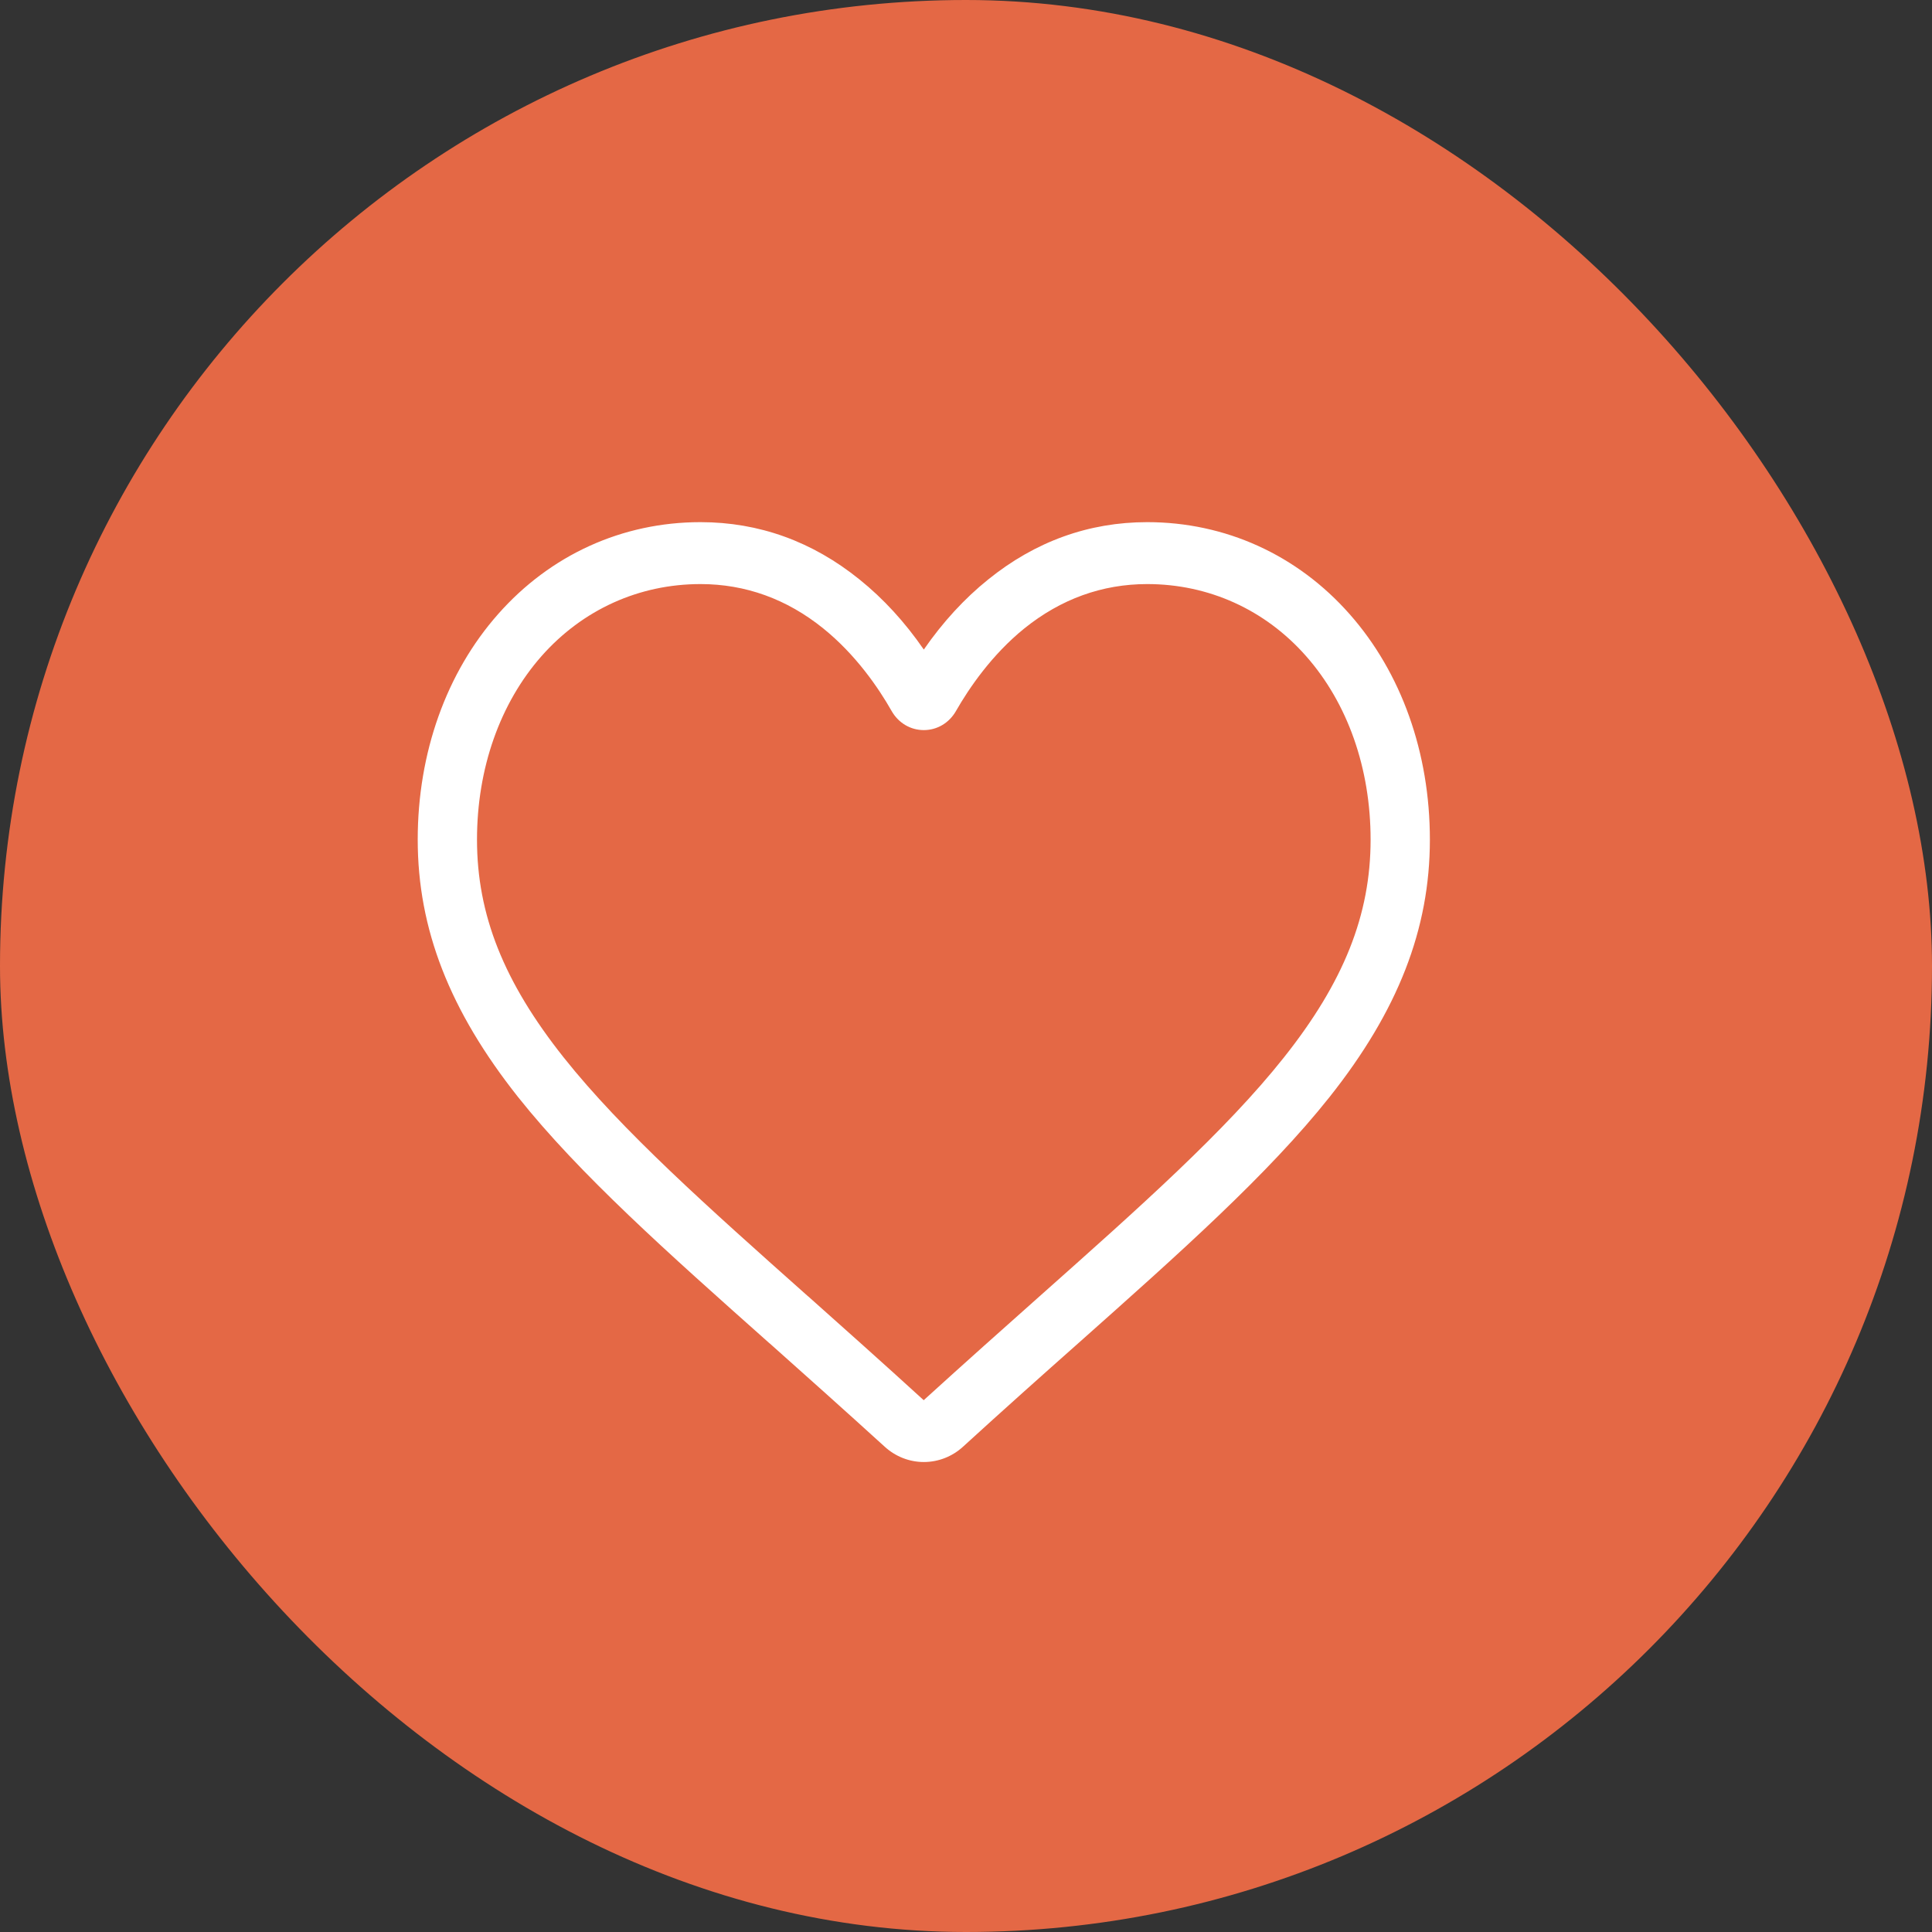 <svg width="19" height="19" viewBox="0 0 19 19" fill="none" xmlns="http://www.w3.org/2000/svg">
<rect x="0" y="0" width="19" height="19" fill="#333333" stroke="none"/>
<rect width="19" height="19" rx="9.5" fill="#E46845"/>
<path d="M9.085 14.378C8.944 14.378 8.807 14.325 8.7 14.227C8.298 13.861 7.911 13.516 7.569 13.211L7.567 13.21C6.564 12.318 5.698 11.547 5.095 10.789C4.422 9.94 4.108 9.136 4.108 8.257C4.108 7.404 4.389 6.616 4.898 6.04C5.413 5.456 6.12 5.135 6.889 5.135C7.464 5.135 7.99 5.325 8.453 5.699C8.687 5.887 8.899 6.118 9.085 6.388C9.272 6.118 9.484 5.887 9.718 5.699C10.181 5.325 10.707 5.135 11.282 5.135C12.05 5.135 12.758 5.456 13.273 6.04C13.782 6.616 14.062 7.404 14.062 8.257C14.062 9.136 13.749 9.94 13.075 10.789C12.473 11.547 11.607 12.318 10.604 13.21C10.261 13.514 9.873 13.86 9.47 14.228C9.364 14.325 9.227 14.378 9.085 14.378ZM6.889 5.744C6.285 5.744 5.73 5.995 5.326 6.452C4.917 6.916 4.691 7.557 4.691 8.257C4.691 8.996 4.954 9.657 5.544 10.4C6.115 11.119 6.963 11.873 7.945 12.747L7.947 12.748C8.29 13.054 8.679 13.4 9.084 13.77C9.492 13.399 9.882 13.052 10.226 12.746C11.208 11.873 12.056 11.119 12.626 10.4C13.216 9.657 13.479 8.996 13.479 8.257C13.479 7.557 13.254 6.916 12.844 6.452C12.441 5.995 11.886 5.744 11.282 5.744C10.839 5.744 10.433 5.891 10.074 6.18C9.755 6.438 9.532 6.764 9.401 6.993C9.334 7.11 9.216 7.18 9.085 7.18C8.954 7.18 8.836 7.11 8.769 6.993C8.639 6.764 8.416 6.438 8.096 6.18C7.738 5.891 7.331 5.744 6.889 5.744Z" fill="white"/>
</svg>
